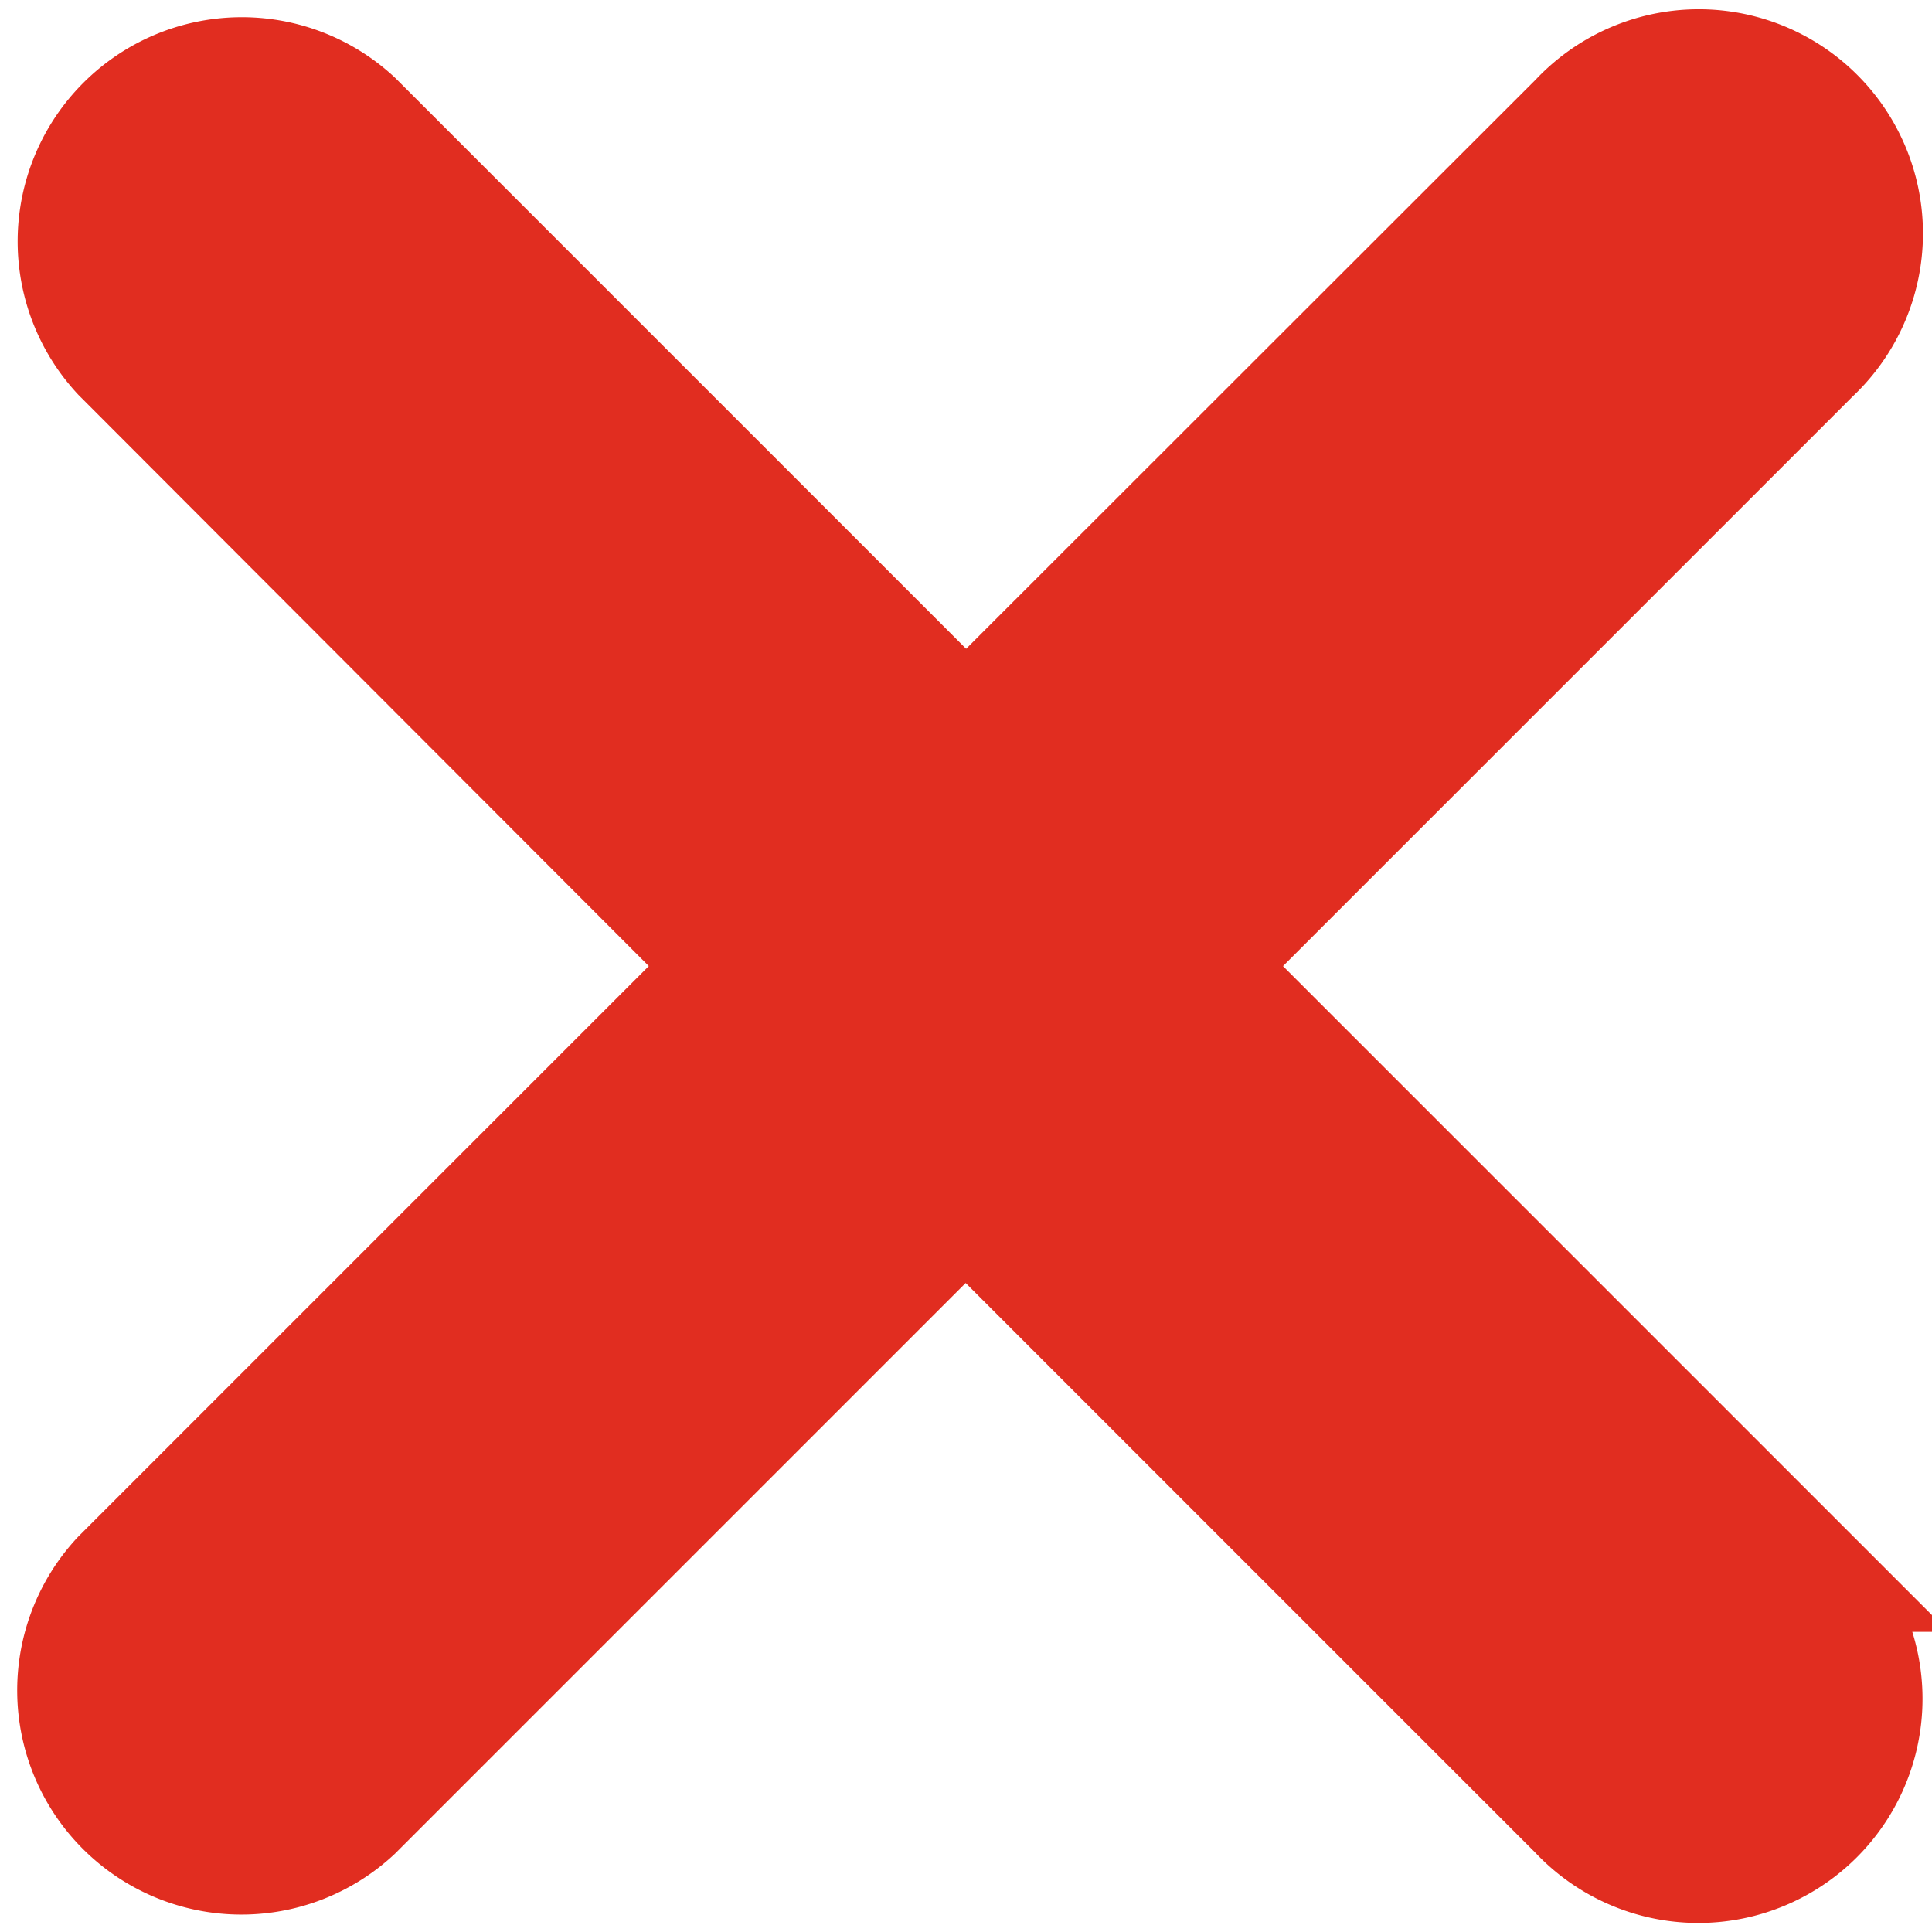 <svg xmlns="http://www.w3.org/2000/svg" width="17.236" height="17.238" viewBox="0 0 17.236 17.238">
  <path id="Path_39998" data-name="Path 39998" d="M79.483,77.363l-5.439-5.439,5.439-5.439a1.5,1.5,0,1,0-2.12-2.12L71.924,69.8l-5.439-5.439a1.5,1.5,0,0,0-2.12,2.12L69.8,71.924l-5.439,5.439a1.5,1.5,0,0,0,2.12,2.12l5.439-5.439,5.439,5.439a1.5,1.5,0,1,0,2.12-2.12Z" transform="translate(-63.305 -63.305)" fill="#e12d20" stroke="#e12d20" stroke-width="1"/>
</svg>
